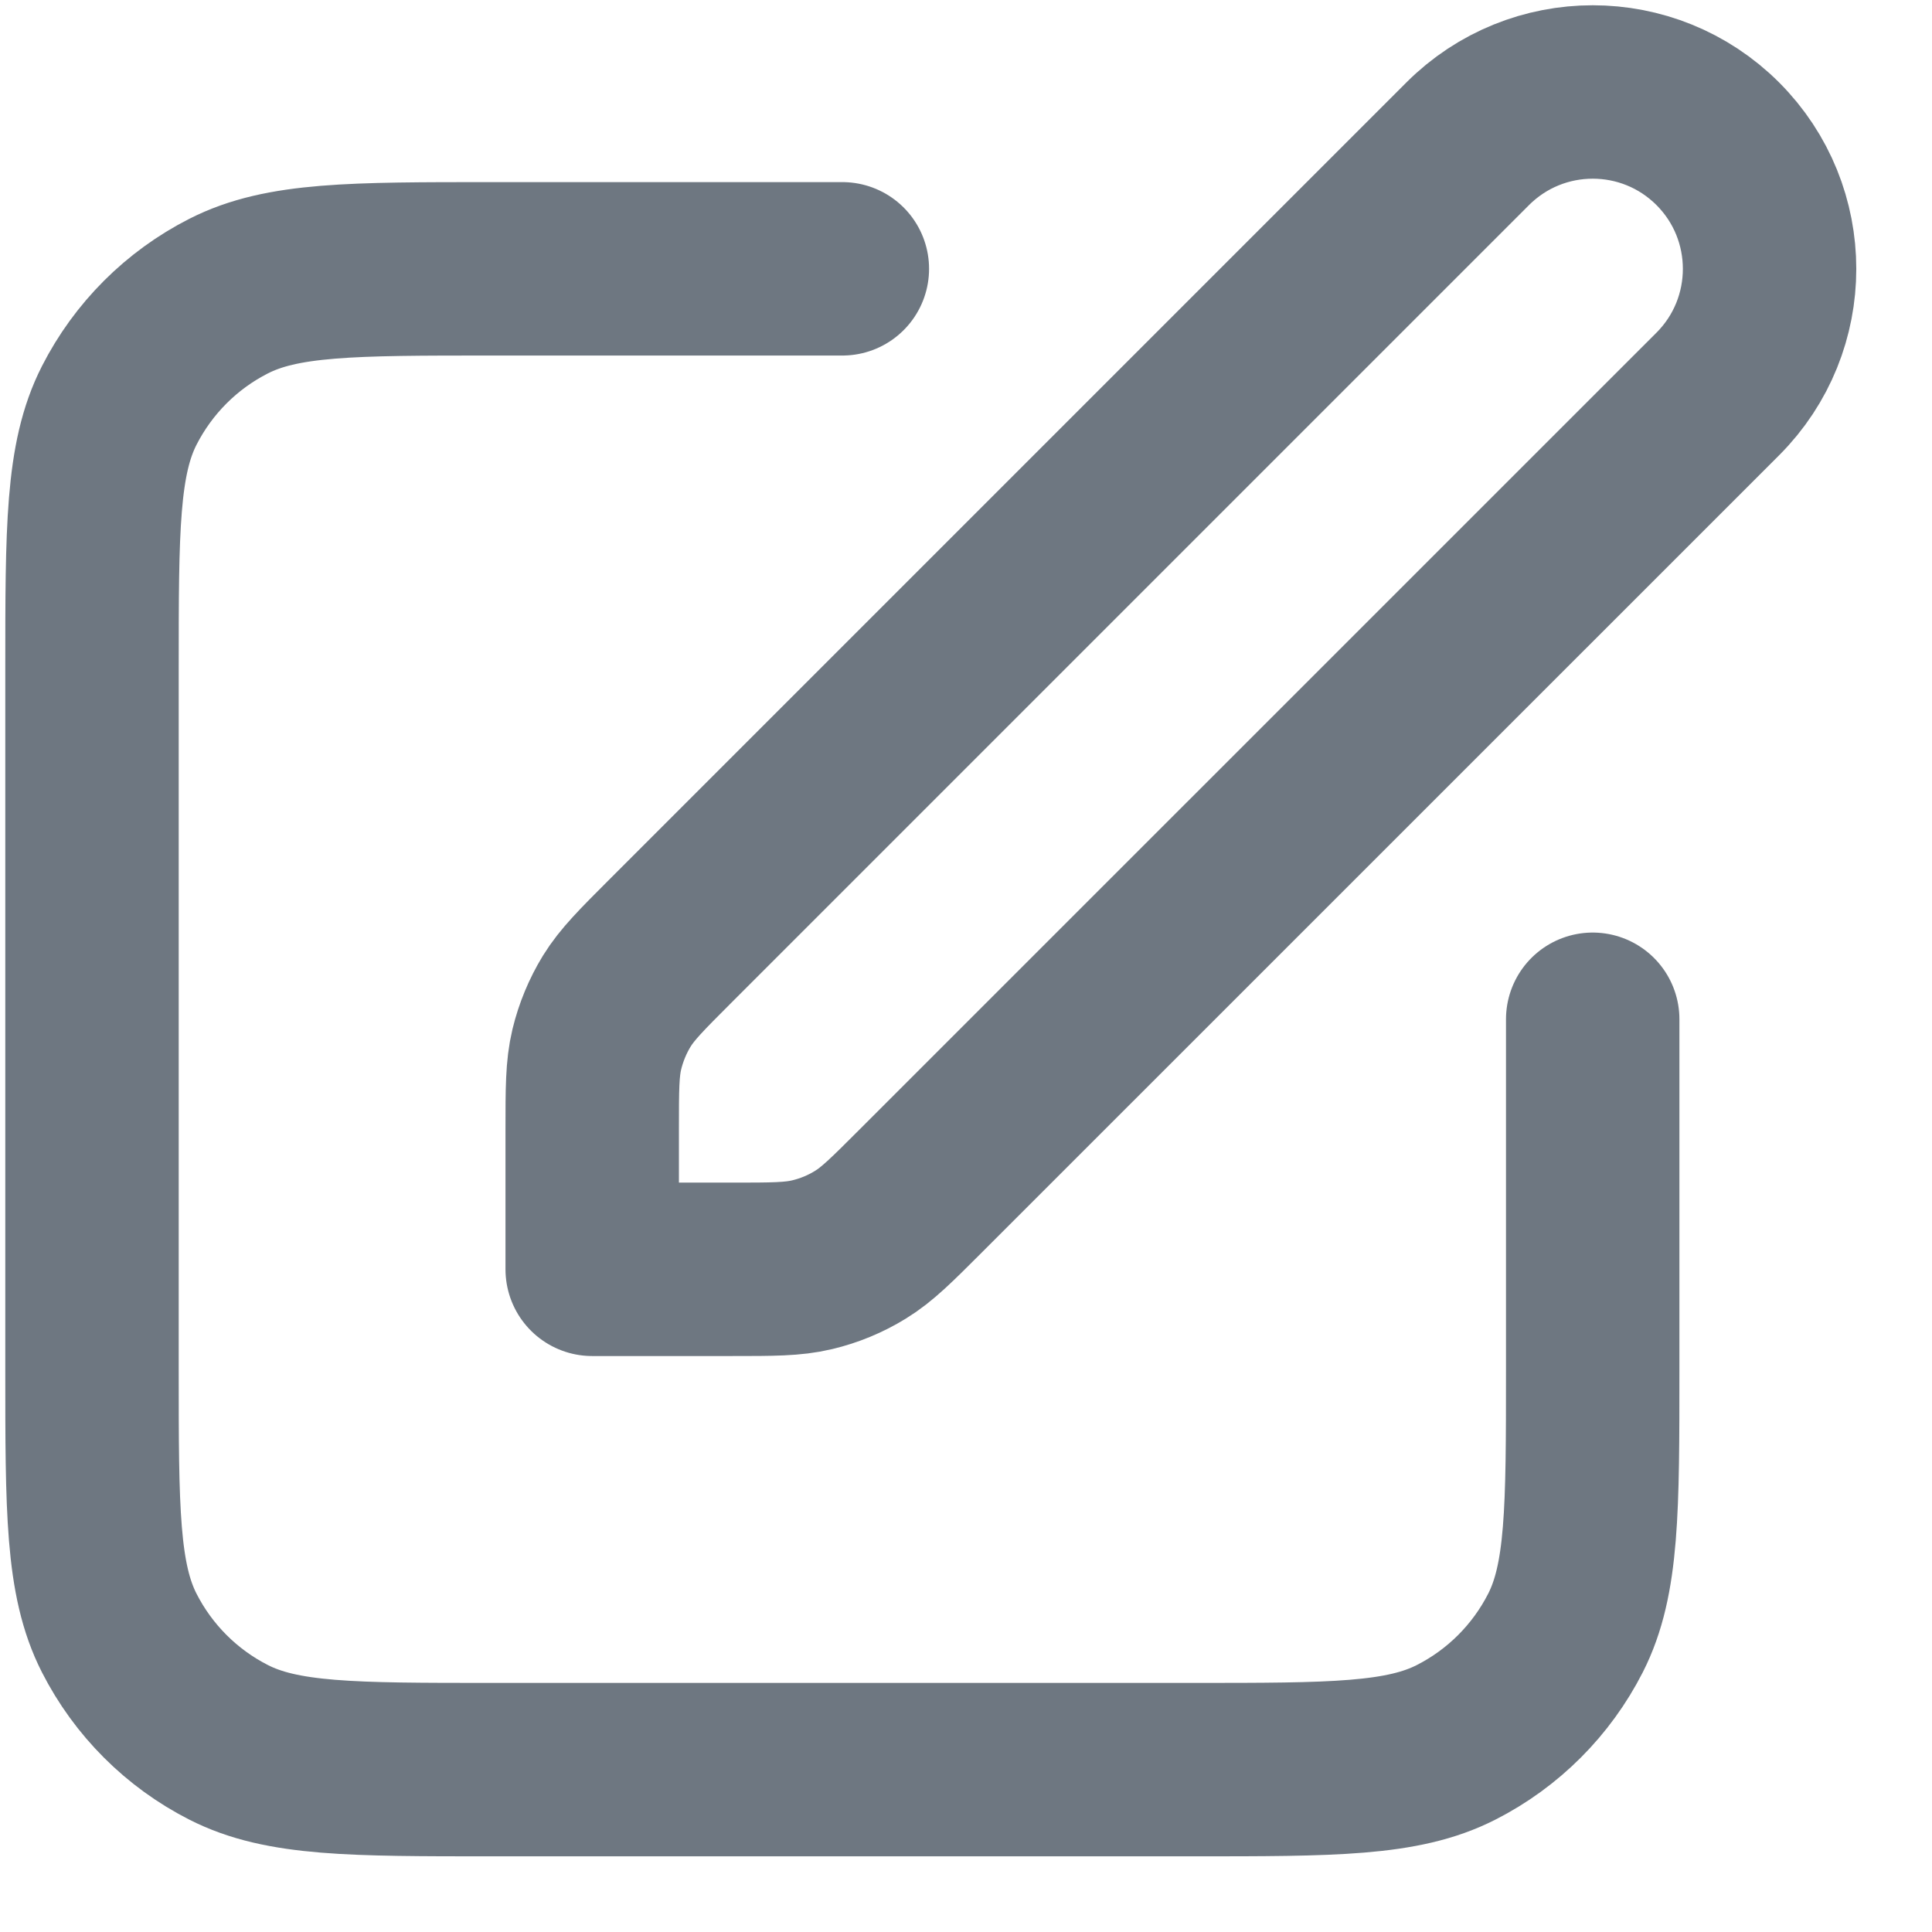 <svg width="21" height="21" viewBox="0 0 21 21" fill="none" xmlns="http://www.w3.org/2000/svg">
<path d="M9.156 2.922H5.35C3.827 2.922 3.066 2.922 2.484 3.219C1.973 3.479 1.557 3.895 1.296 4.407C1 4.988 1 5.75 1 7.272V14.885C1 16.407 1 17.169 1.296 17.75C1.557 18.262 1.973 18.678 2.484 18.938C3.066 19.235 3.827 19.235 5.35 19.235H12.962C14.485 19.235 15.246 19.235 15.828 18.938C16.339 18.678 16.755 18.262 17.016 17.75C17.312 17.169 17.312 16.407 17.312 14.885V11.079M6.437 13.797H7.955C8.398 13.797 8.62 13.797 8.828 13.747C9.013 13.703 9.19 13.63 9.352 13.53C9.535 13.418 9.692 13.261 10.005 12.948L18.672 4.282C19.422 3.531 19.422 2.314 18.672 1.563C17.921 0.812 16.704 0.812 15.953 1.563L7.287 10.229C6.973 10.543 6.817 10.699 6.704 10.882C6.605 11.044 6.532 11.221 6.487 11.406C6.437 11.615 6.437 11.836 6.437 12.28V13.797Z" stroke="#6E7781" stroke-width="1.885" stroke-linecap="round" stroke-linejoin="round"/>
</svg>
